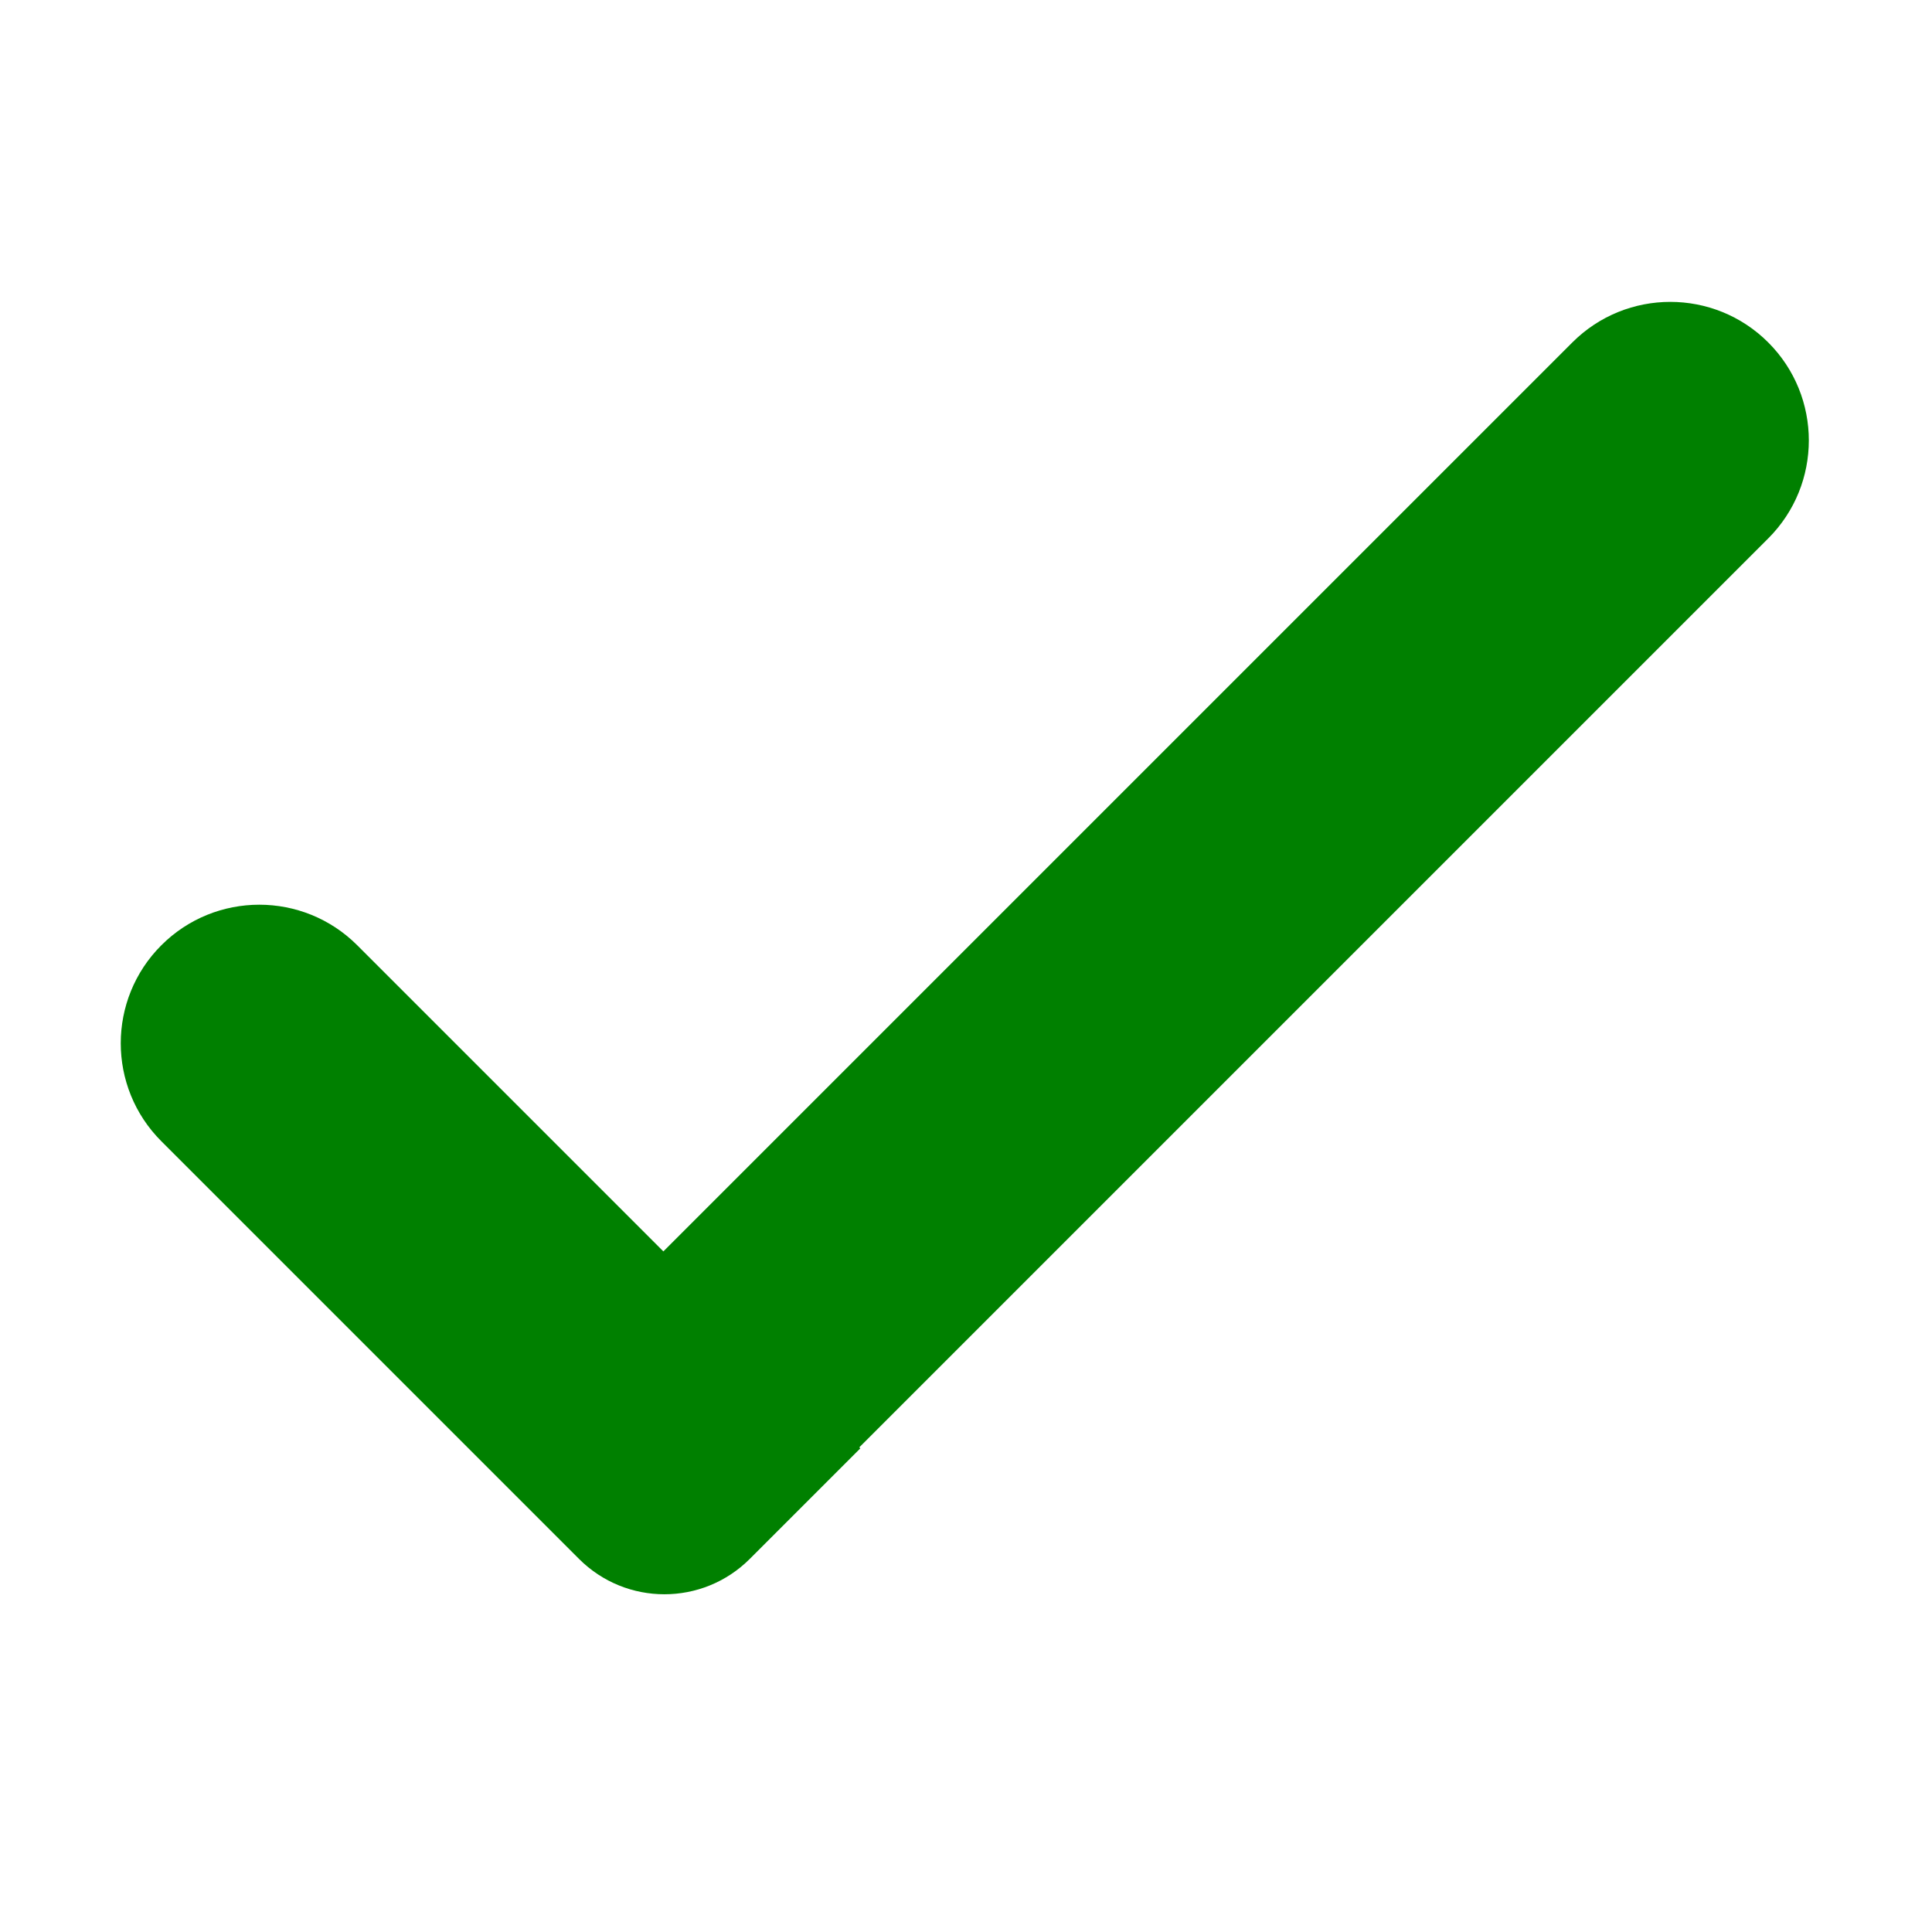 <?xml version="1.0" encoding="UTF-8"?>
<!-- Uploaded to: SVG Repo, www.svgrepo.com, Generator: SVG Repo Mixer Tools -->
<svg width="800px" height="800px" fill="#000000" version="1.1" viewBox="0 0 1024 1024" xmlns="http://www.w3.org/2000/svg">
 <path d="m351.6 663.27 481.76-481.76c28.677-28.677 75.171-28.677 103.85 0s28.677 75.171 0 103.85l-481.76 481.76 0.539 0.539-58.592 58.592c-24.994 24.994-65.516 24.994-90.51 0l-221.38-221.38c-28.677-28.677-28.677-75.171 0-103.85s75.171-28.677 103.85 0l162.25 162.25z" fill="green"/>
</svg>
